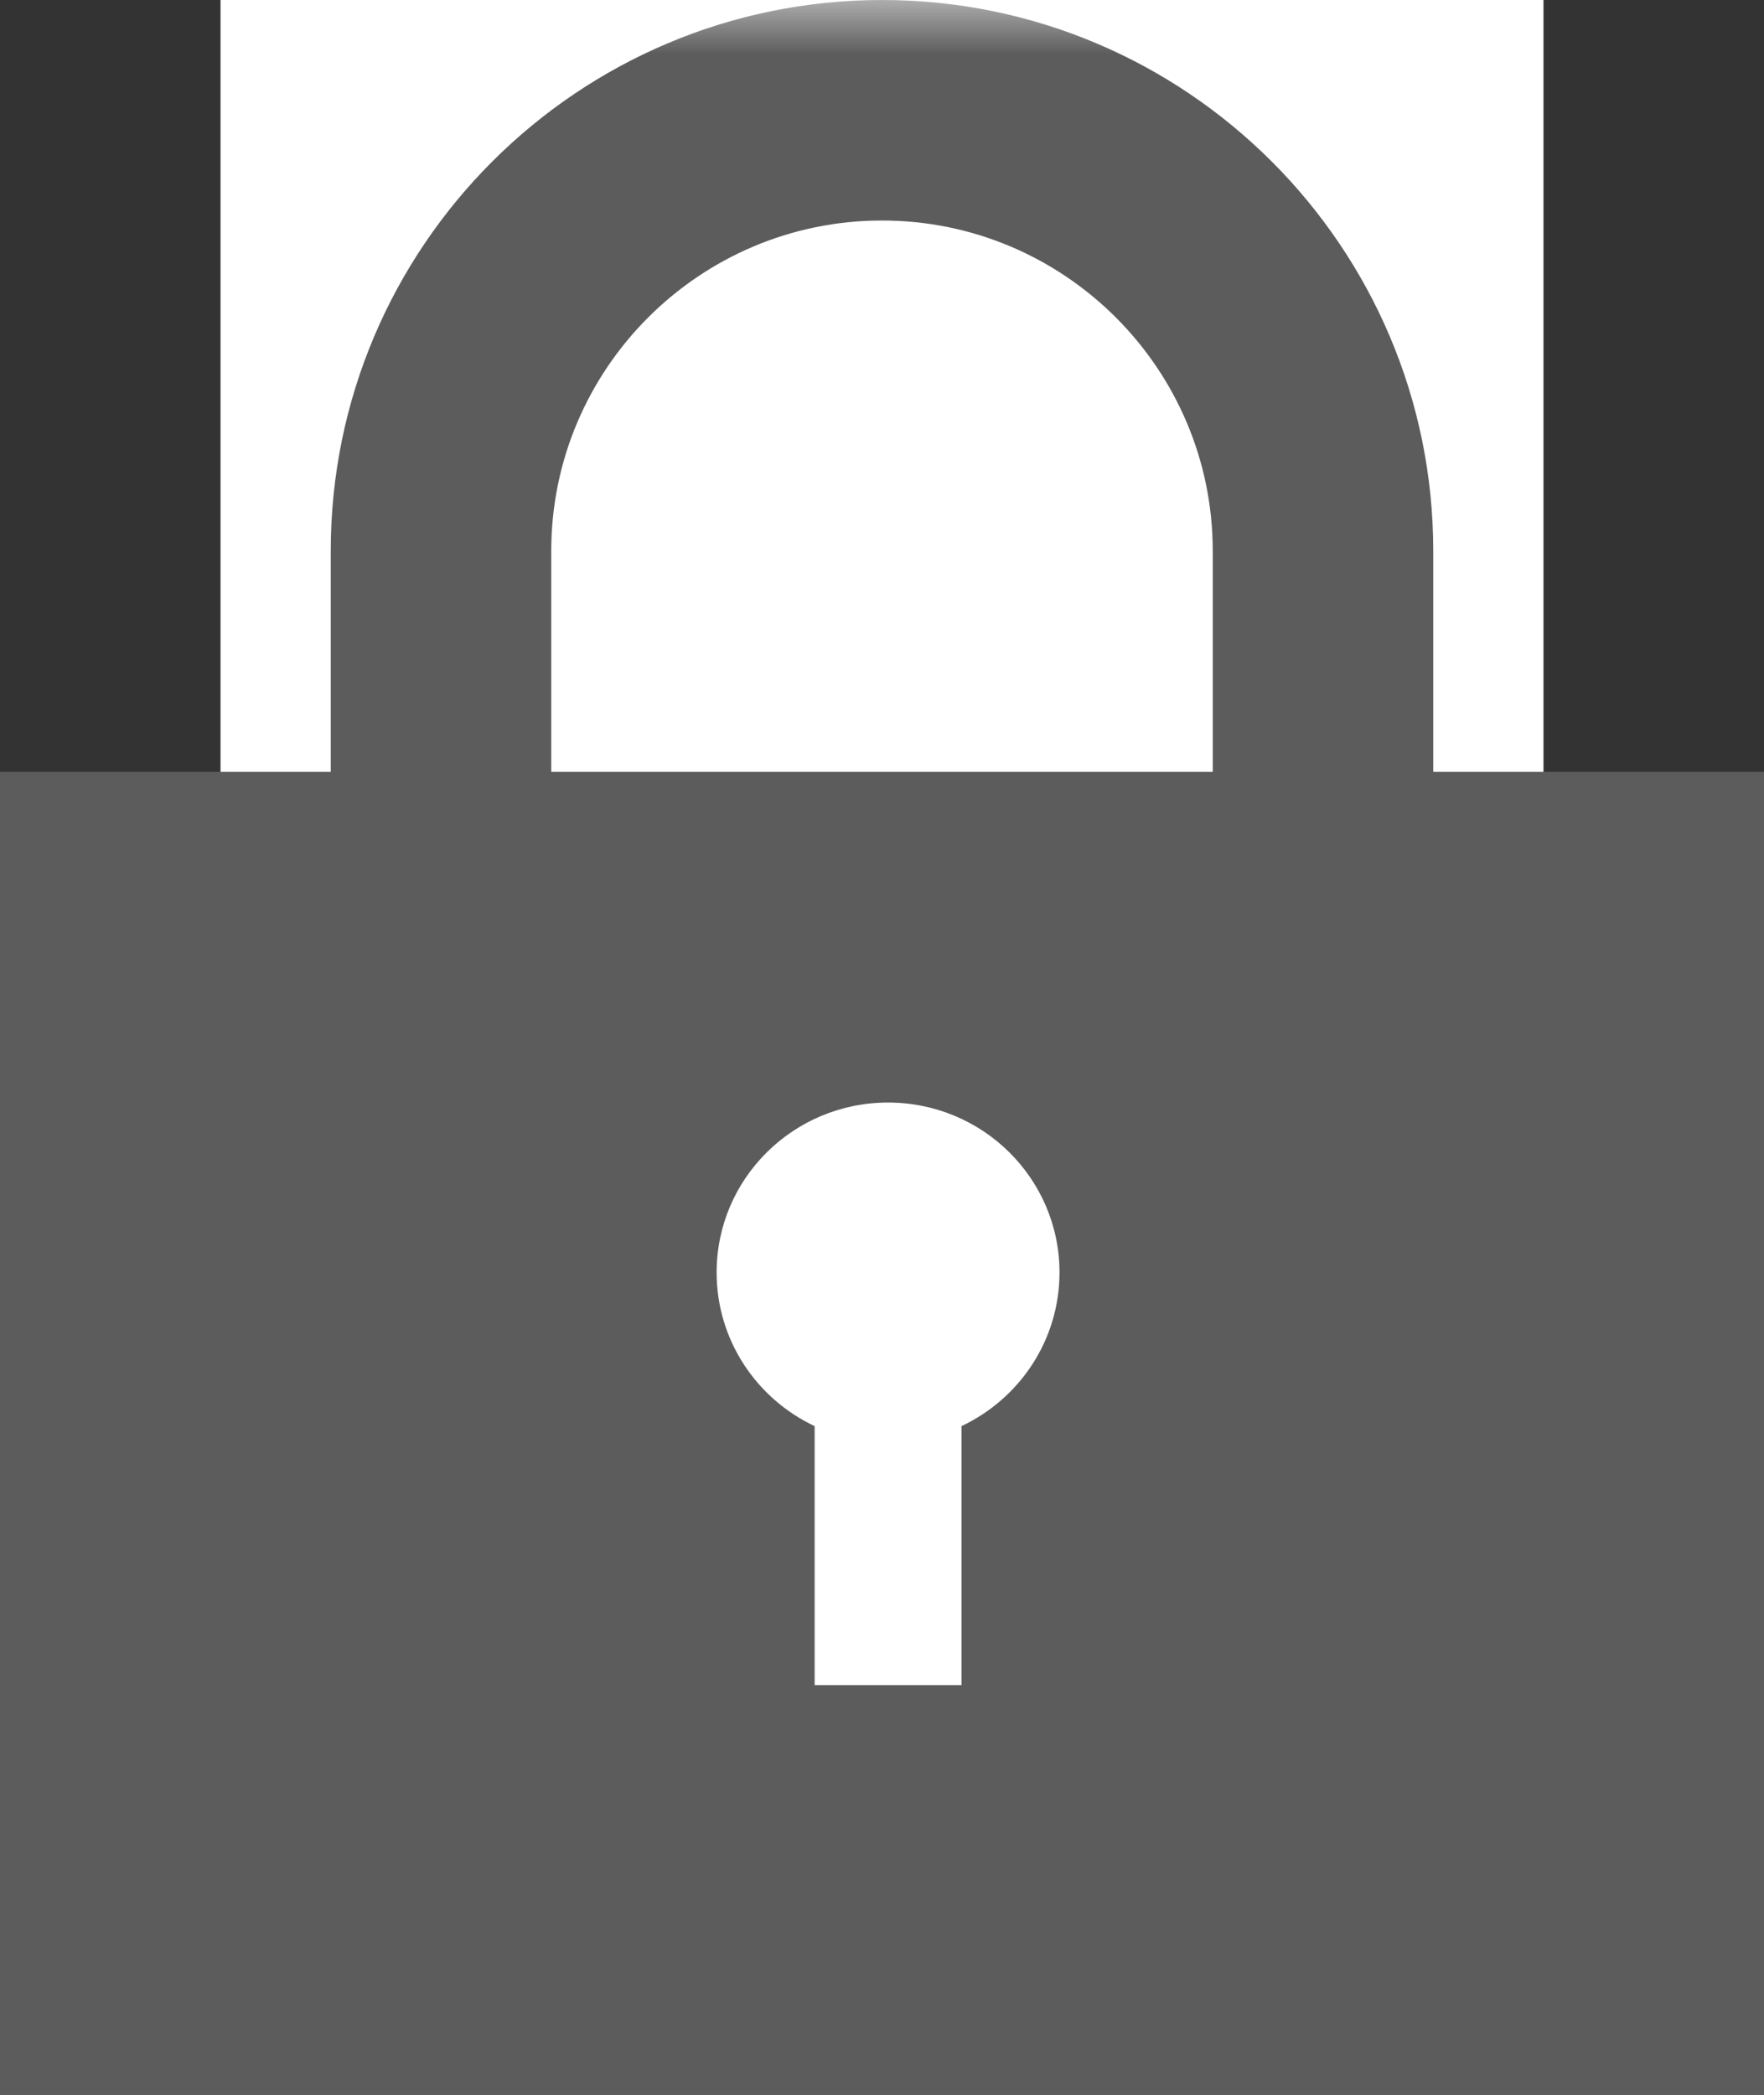 <?xml version="1.0" encoding="UTF-8"?>
<svg width="16px" height="19px" viewBox="0 0 16 19" version="1.1" xmlns="http://www.w3.org/2000/svg" xmlns:xlink="http://www.w3.org/1999/xlink">
    <rect x="0" y="0" width="16" height="19" fill="#333333" stroke="none"/>
    <!-- Generator: Sketch 3.8.3 (29802) - http://www.bohemiancoding.com/sketch -->
    <title>lock-grey-active</title>
    <desc>Created with Sketch.</desc>
    <defs>
        <rect id="path-1" x="0" y="0" width="12" height="9"></rect>
    </defs>
    <g id="Website" stroke="none" stroke-width="1" fill="none" fill-rule="evenodd">
        <g id="Collections" transform="translate(-288, -1374)">
            <g id="lock-grey" transform="translate(139, 1158)">
                <g id="lock-grey-active" transform="translate(149, 216)">
                    <g id="Rectangle-645" transform="translate(2, 0)">
                        <mask id="mask-2" fill="white">
                            <use xlink:href="#path-1"></use>
                        </mask>
                        <use id="Mask" fill="#FFFFFF" xlink:href="#path-1"></use>
                        <path d="M3,4.997 L3,4.997 L3,11.003 C3,12.655 4.345,14 6,14 C7.654,14 9,12.656 9,11.003 L9,4.997 C9,3.345 7.655,2 6,2 C4.346,2 3,3.344 3,4.997 L3,4.997 Z M6,0 C8.761,0 11,2.242 11,4.997 L11,11.003 C11,13.763 8.756,16 6,16 C3.239,16 1,13.758 1,11.003 L1,4.997 C1,2.237 3.244,0 6,0 Z" fill="#5C5C5C" mask="url(#mask-2)"></path>
                    </g>
                    <rect id="Rectangle-641" fill="#5C5C5C" x="0" y="7" width="16" height="12"></rect>
                    <path d="M8.721,12.935 C9.247,12.687 9.61,12.156 9.61,11.541 C9.61,10.69 8.914,10 8.055,10 C7.196,10 6.5,10.69 6.5,11.541 C6.5,12.156 6.863,12.687 7.389,12.935 L7.389,15.285 L8.721,15.285 L8.721,12.935 Z" id="Combined-Shape" fill="#FFFFFF"></path>
                </g>
            </g>
        </g>
    </g>
</svg>